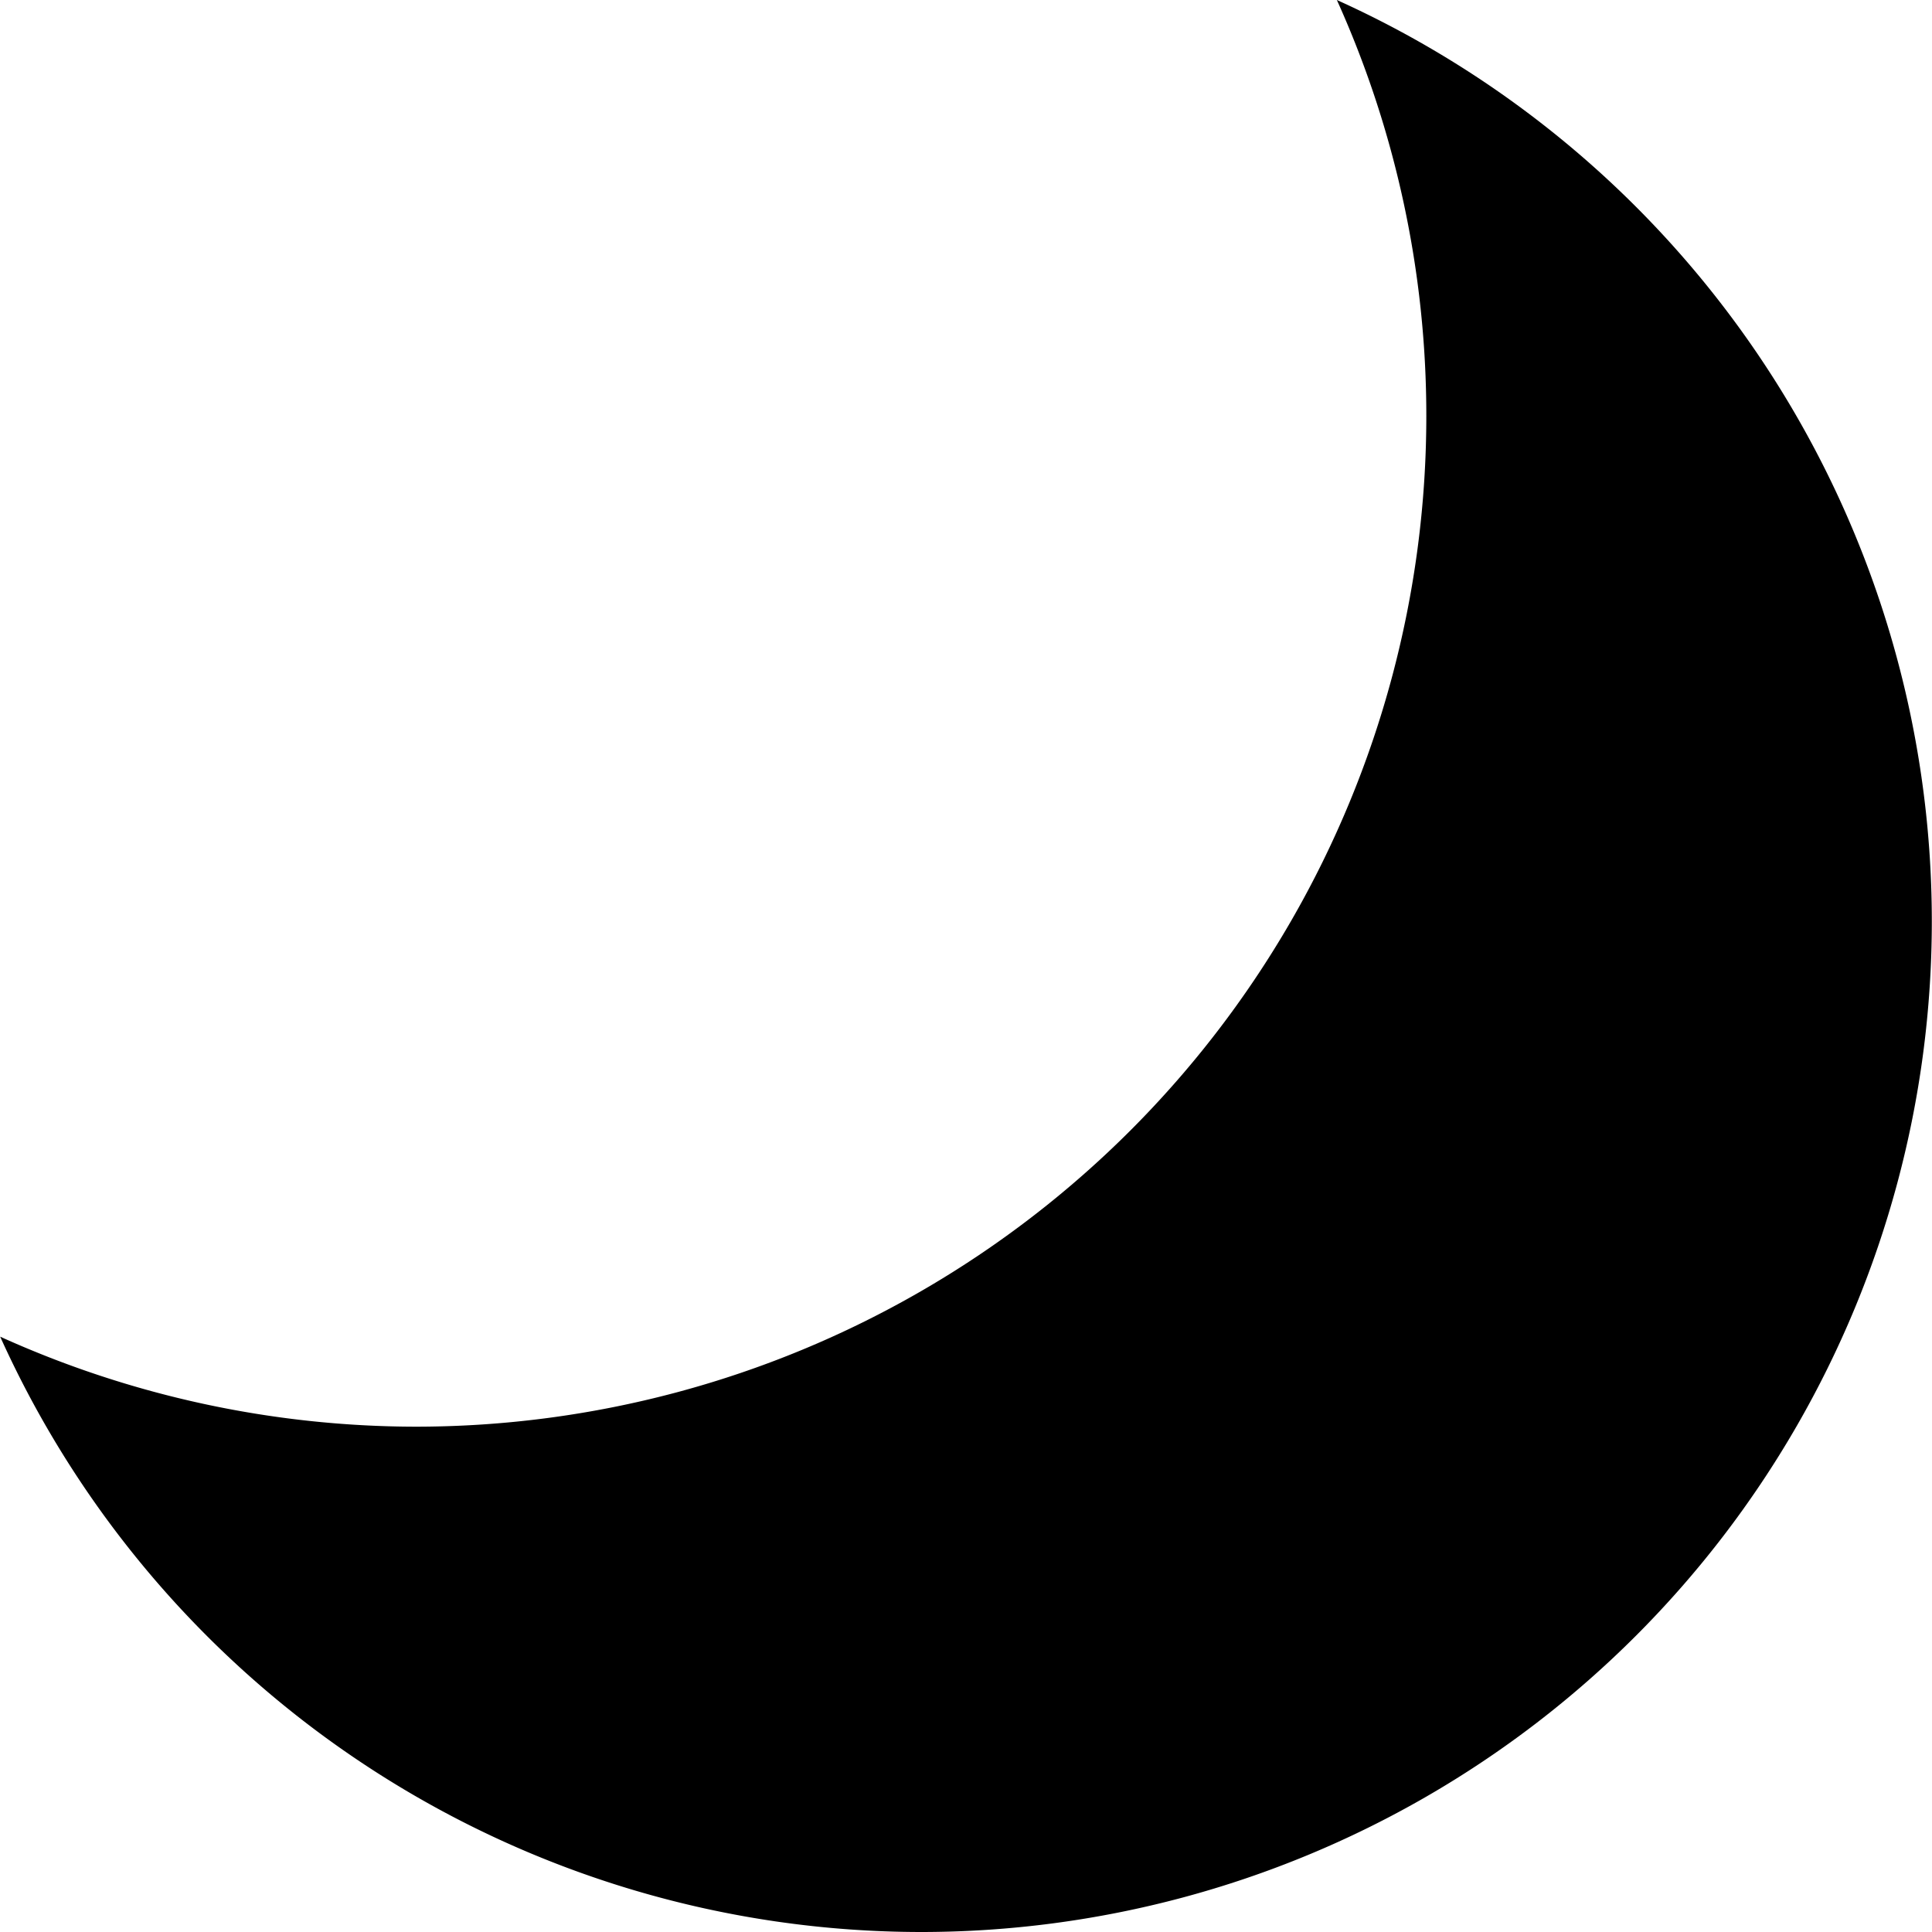 <?xml version="1.0" encoding="UTF-8" standalone="no"?>
<!-- Created with Inkscape (http://www.inkscape.org/) -->

<svg
   width="40"
   height="40"
   viewBox="0 0 10.583 10.583"
   version="1.1"
   id="svg1473"
   inkscape:version="1.2.2 (b0a8486541, 2022-12-01)"
   sodipodi:docname="dark.svg"
   xmlns:inkscape="http://www.inkscape.org/namespaces/inkscape"
   xmlns:sodipodi="http://sodipodi.sourceforge.net/DTD/sodipodi-0.dtd"
   xmlns="http://www.w3.org/2000/svg"
   xmlns:svg="http://www.w3.org/2000/svg">
  <sodipodi:namedview
     id="namedview1475"
     pagecolor="#505050"
     bordercolor="#eeeeee"
     borderopacity="1"
     inkscape:showpageshadow="0"
     inkscape:pageopacity="0"
     inkscape:pagecheckerboard="0"
     inkscape:deskcolor="#505050"
     inkscape:document-units="px"
     showgrid="false"
     inkscape:zoom="7.4885862"
     inkscape:cx="26.173165"
     inkscape:cy="18.160971"
     inkscape:window-width="1920"
     inkscape:window-height="1050"
     inkscape:window-x="0"
     inkscape:window-y="0"
     inkscape:window-maximized="1"
     inkscape:current-layer="layer1" />
  <defs
     id="defs1470" />
  <g
     inkscape:label="Layer 1"
     inkscape:groupmode="layer"
     id="layer1">
    <path
       id="path987"
       style="fill:#000000;fill-opacity:1;stroke-width:1.046;stroke-linecap:round;stroke-linejoin:round;paint-order:stroke fill markers"
       d="m 7.323,1.5e-6 a 5.537,5.537 0 0 1 0.49,2.278 5.537,5.537 0 0 1 -5.537,5.537 A 5.537,5.537 0 0 1 0.001,7.322 5.537,5.537 0 0 0 5.045,10.583 5.537,5.537 0 0 0 10.582,5.046 5.537,5.537 0 0 0 7.323,1.5e-6 Z" />
  </g>
</svg>
